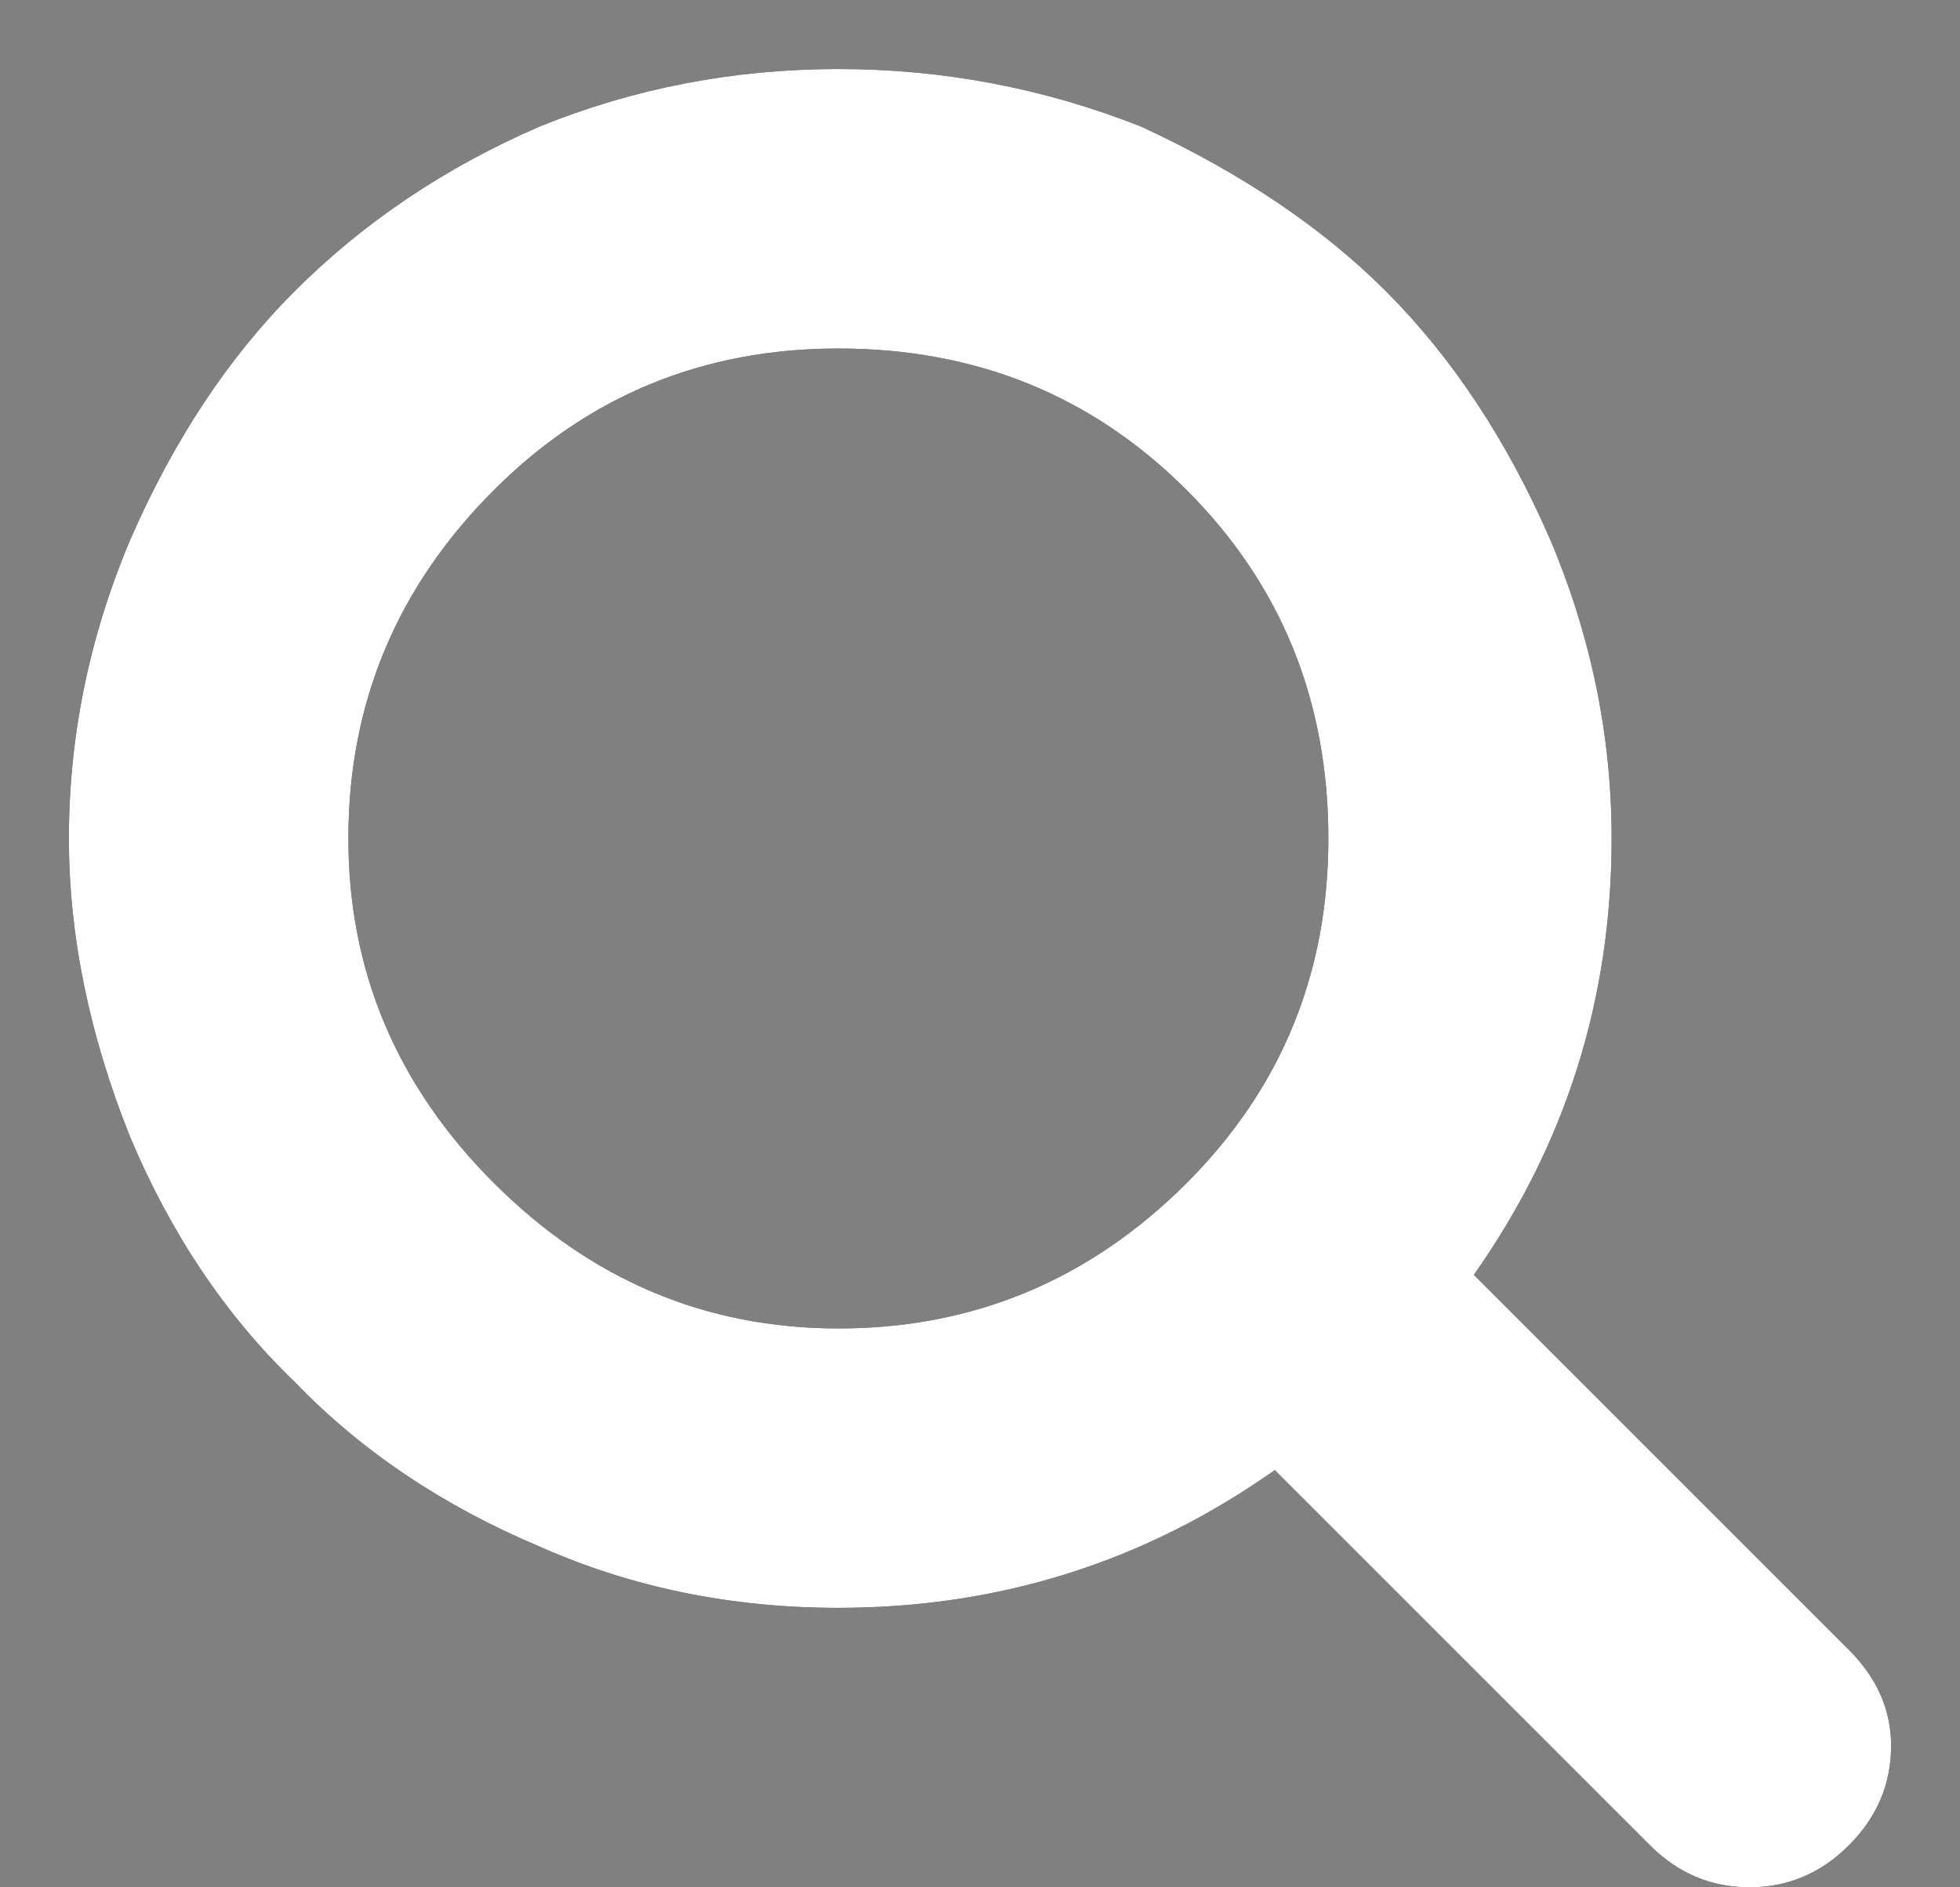 <svg xmlns="http://www.w3.org/2000/svg" width="27" height="26" viewBox="0 0 27 26" xmlns:xlink="http://www.w3.org/1999/xlink">
  <rect x="0" y="0" width="27" height="26" fill="#808080" stroke="none"/>
  <defs>
    <path id="a" d="M18.299,12.551 C18.299,10.652 17.648,9.053 16.348,7.752 C15.047,6.451 13.447,5.801 11.549,5.801 C9.686,5.801 8.104,6.451 6.803,7.752 C5.467,9.088 4.799,10.687 4.799,12.551 C4.799,14.379 5.467,15.961 6.803,17.297 C8.139,18.633 9.721,19.301 11.549,19.301 C13.412,19.301 15.012,18.633 16.348,17.297 C17.648,15.996 18.299,14.414 18.299,12.551 Z M26.051,25.049 C26.051,25.576 25.857,26.033 25.471,26.42 C25.084,26.807 24.627,27 24.1,27 C23.572,27 23.115,26.807 22.729,26.42 L17.561,21.252 C15.768,22.518 13.764,23.15 11.549,23.15 C10.072,23.15 8.701,22.869 7.436,22.307 C6.1,21.744 4.975,20.988 4.061,20.039 C3.111,19.125 2.355,18 1.793,16.664 C1.23,15.258 0.949,13.887 0.949,12.551 C0.949,11.145 1.23,9.773 1.793,8.438 C2.391,7.066 3.146,5.924 4.061,5.01 C5.01,4.061 6.135,3.305 7.436,2.742 C8.736,2.215 10.107,1.951 11.549,1.951 C12.99,1.951 14.379,2.215 15.715,2.742 C17.086,3.375 18.211,4.131 19.09,5.01 C20.004,5.924 20.76,7.066 21.357,8.438 C21.92,9.773 22.201,11.145 22.201,12.551 C22.201,14.766 21.568,16.77 20.303,18.562 L25.471,23.73 C25.857,24.117 26.051,24.557 26.051,25.049 Z"/>
  </defs>
  <g fill="none" fill-rule="evenodd" transform="translate(0 -1)">
    <use fill="#000000" xlink:href="#a"/>
    <use fill="#FFFFFF" xlink:href="#a"/>
  </g>
</svg>
